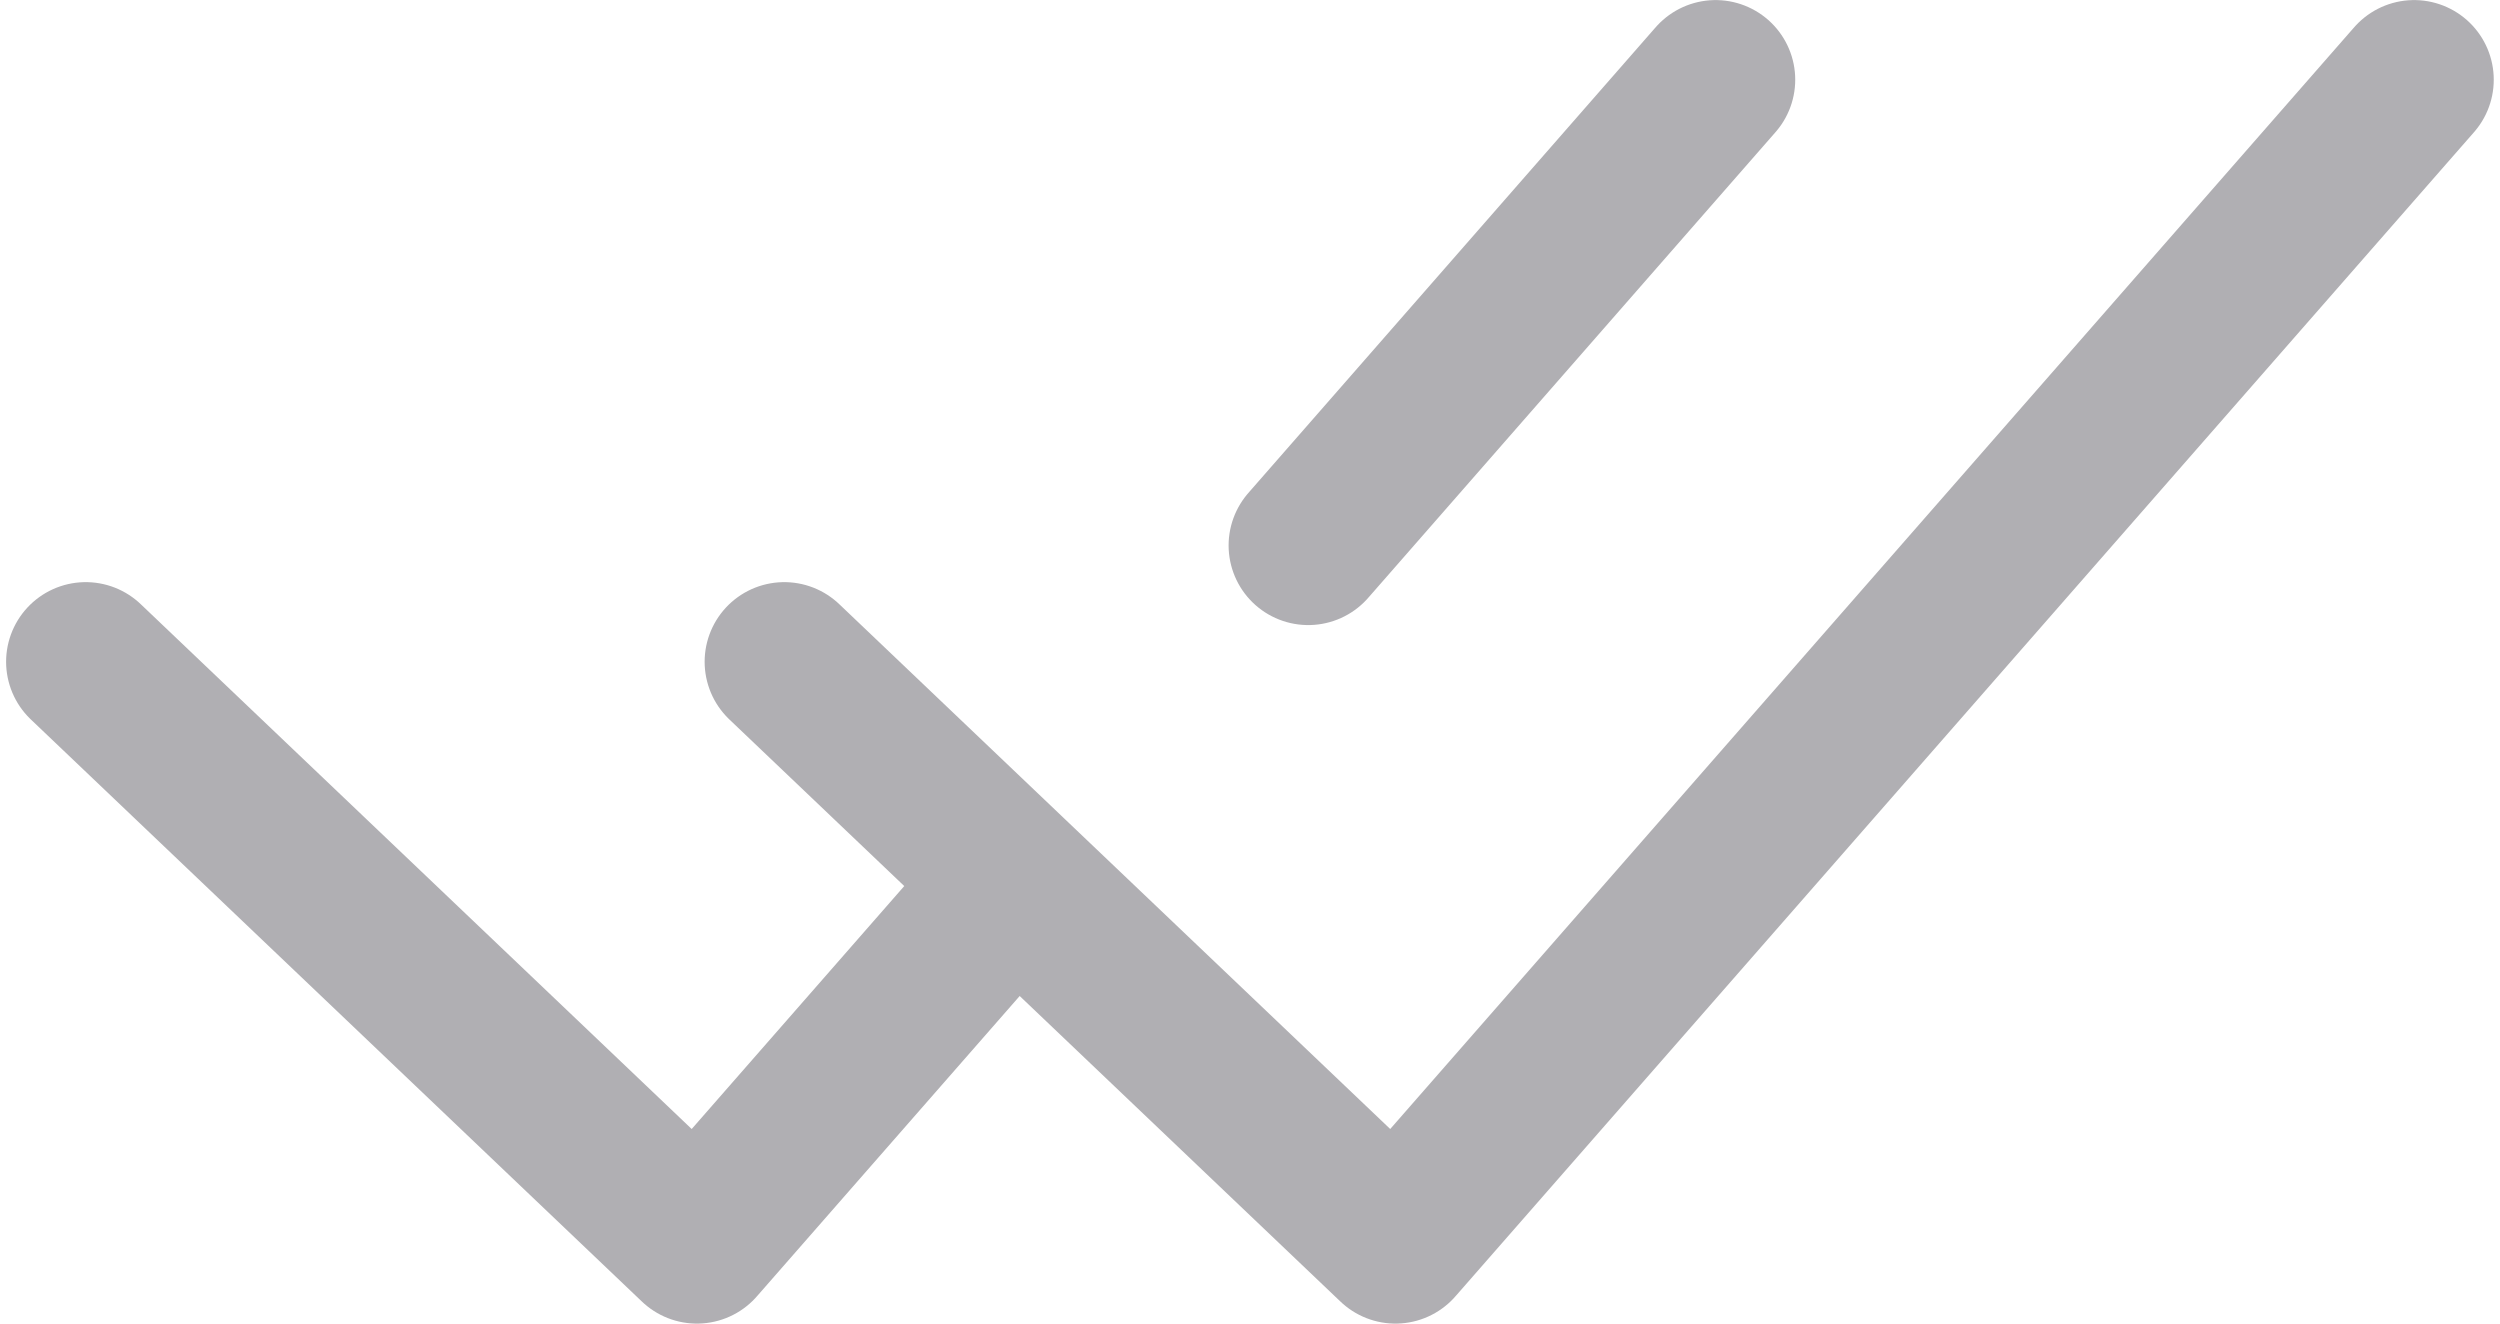 <svg width="17" height="9" viewBox="0 0 17 9" fill="none" xmlns="http://www.w3.org/2000/svg">
<path d="M0.583 4.5L4.739 8.459L6.817 6.084M5.333 4.5L9.489 8.459L16.416 0.542M11.666 0.542L8.896 3.709" stroke="#B0AFB3" stroke-width="1.083" stroke-linecap="round" stroke-linejoin="round"/>
</svg>
